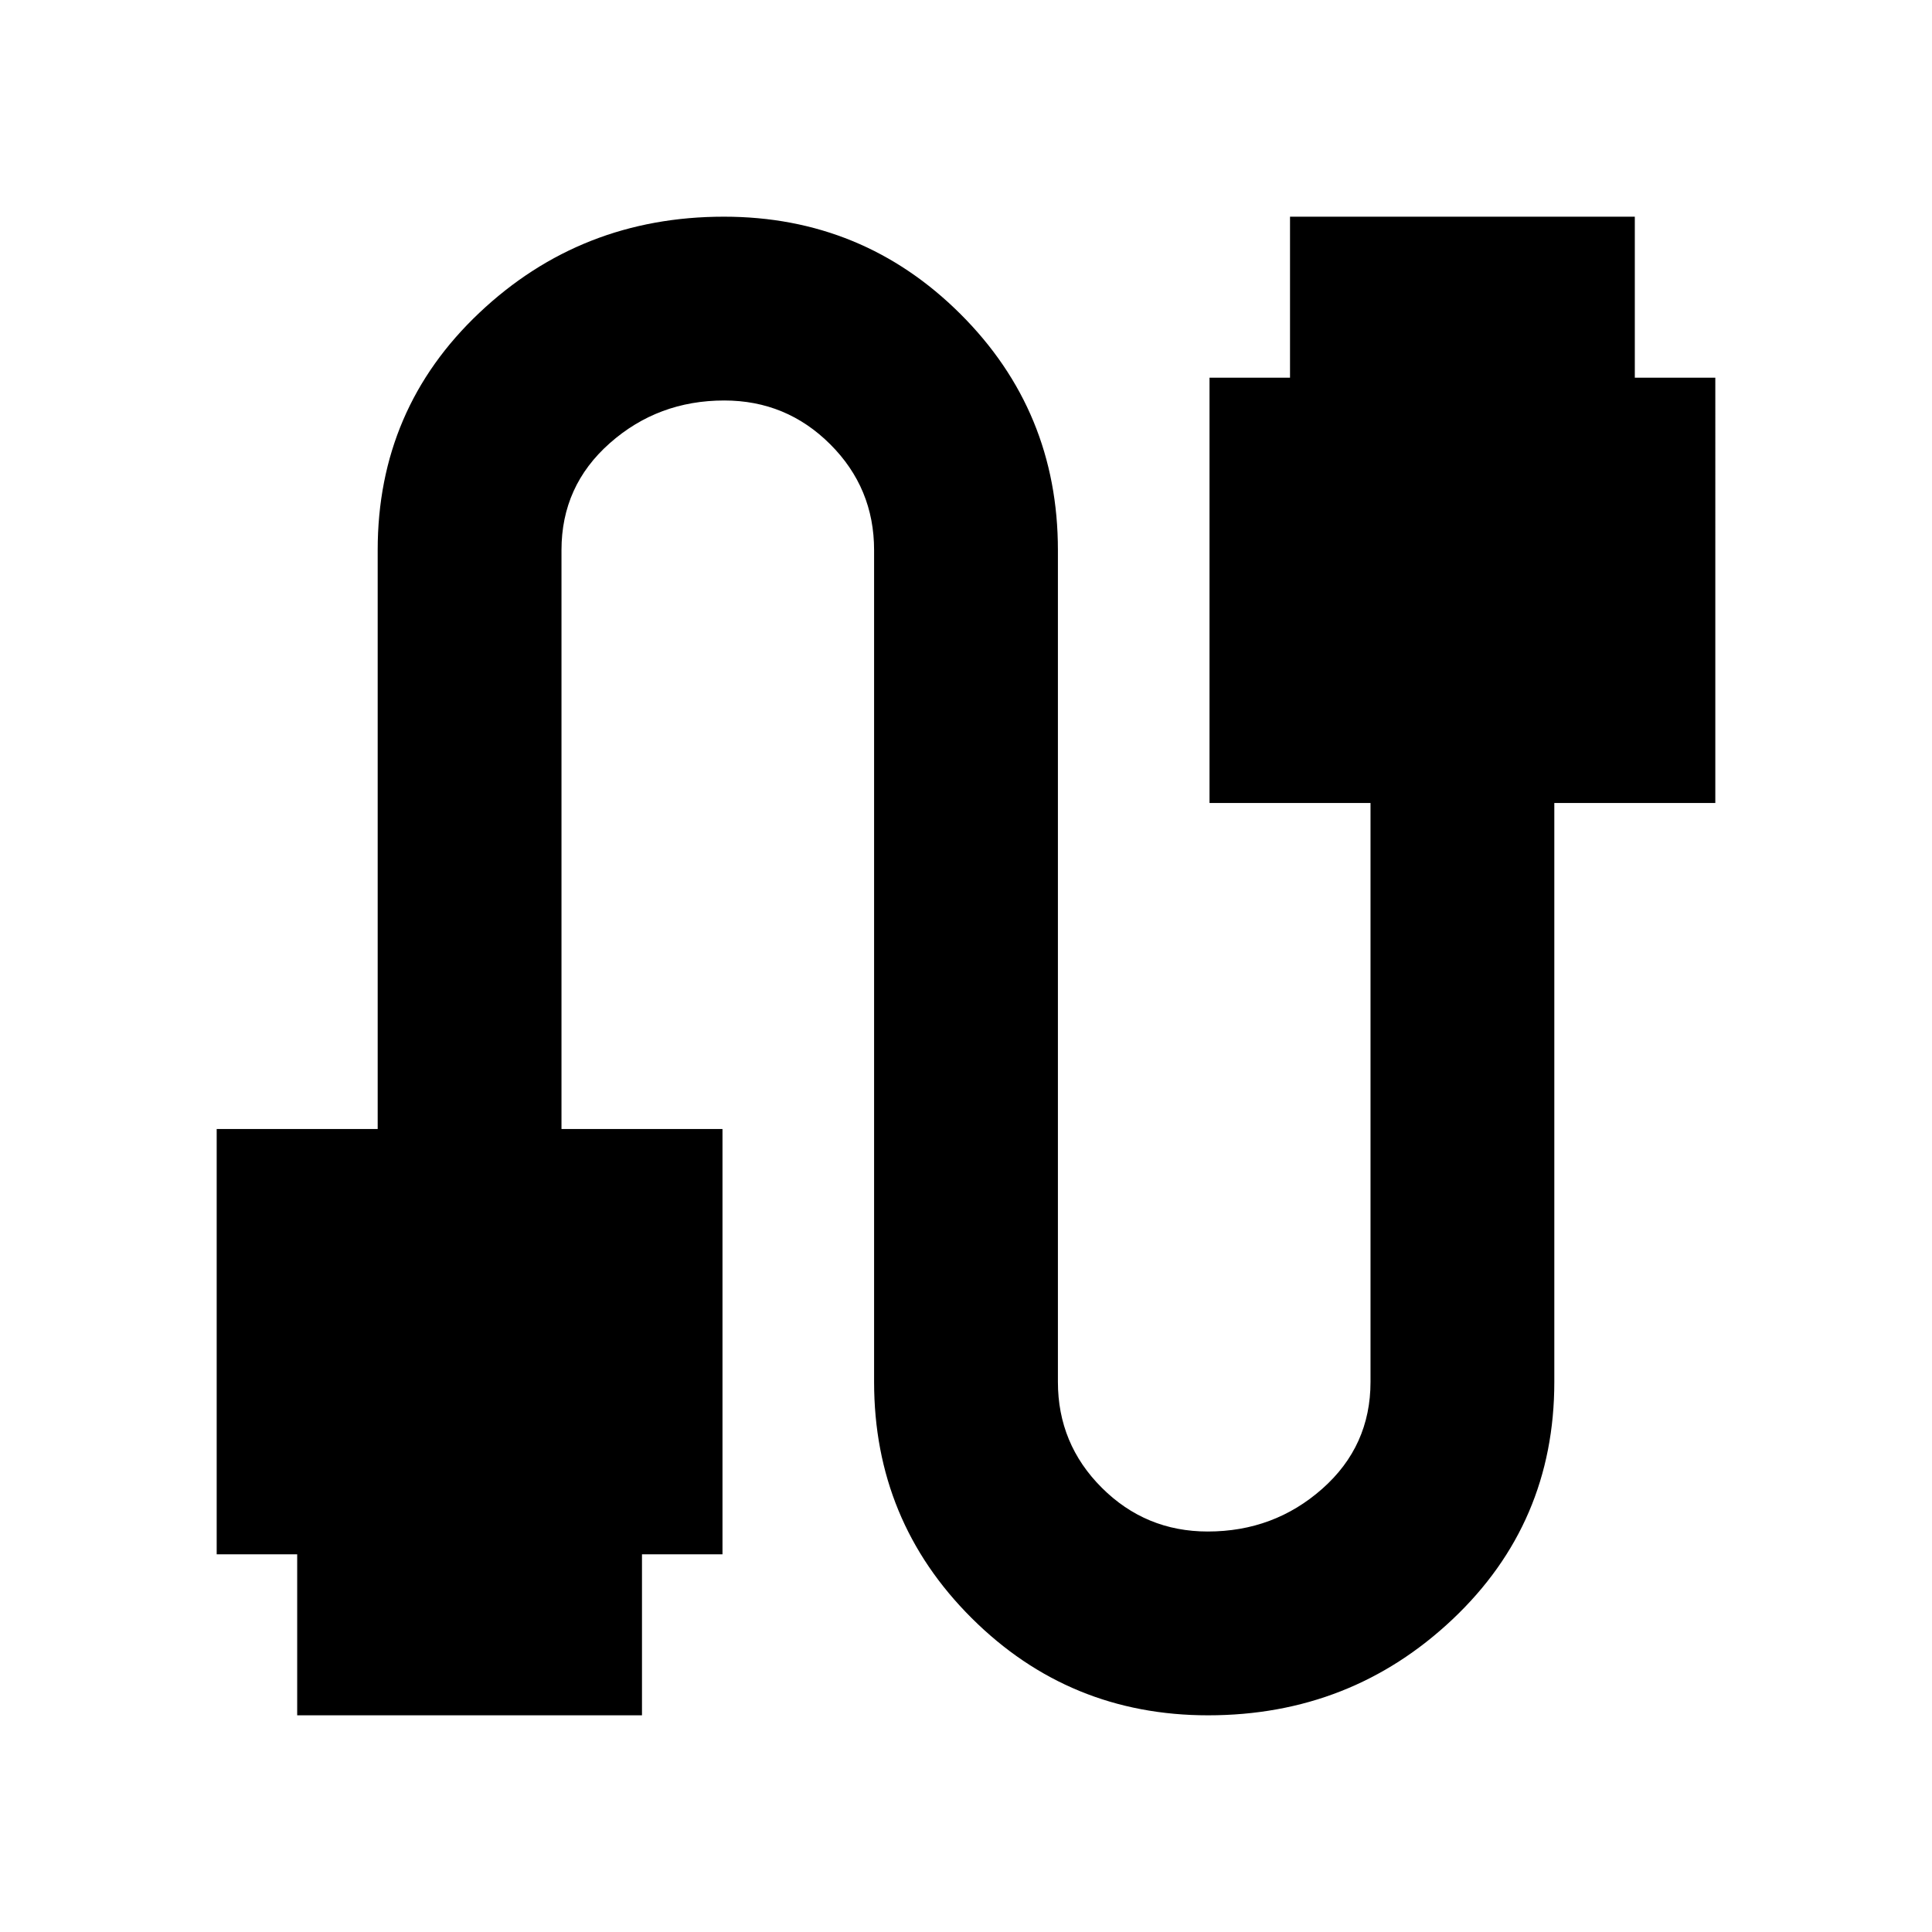 <svg xmlns="http://www.w3.org/2000/svg" height="40" viewBox="0 -960 960 960" width="40"><path d="M107.67-187.67V-399h80v-287.67q0-70.18 50.53-117.92 50.54-47.74 121.5-47.74 68.97 0 117.47 48.29t48.5 117.37v413.34q0 30.81 21.8 52.57T600.13-199Q633-199 657-220.21t24-53.12V-561h-80v-211.33h40v-80h171.33v80h40V-561h-80v287.67q0 70.18-50.53 117.92-50.54 47.74-121.5 47.74-68.97 0-117.47-48.29t-48.5-117.37v-413.34q0-30.81-21.8-52.57T359.87-761Q327-761 303-739.79t-24 53.12V-399h80v211.33h-40v80H147.67v-80h-40Z"/></svg>